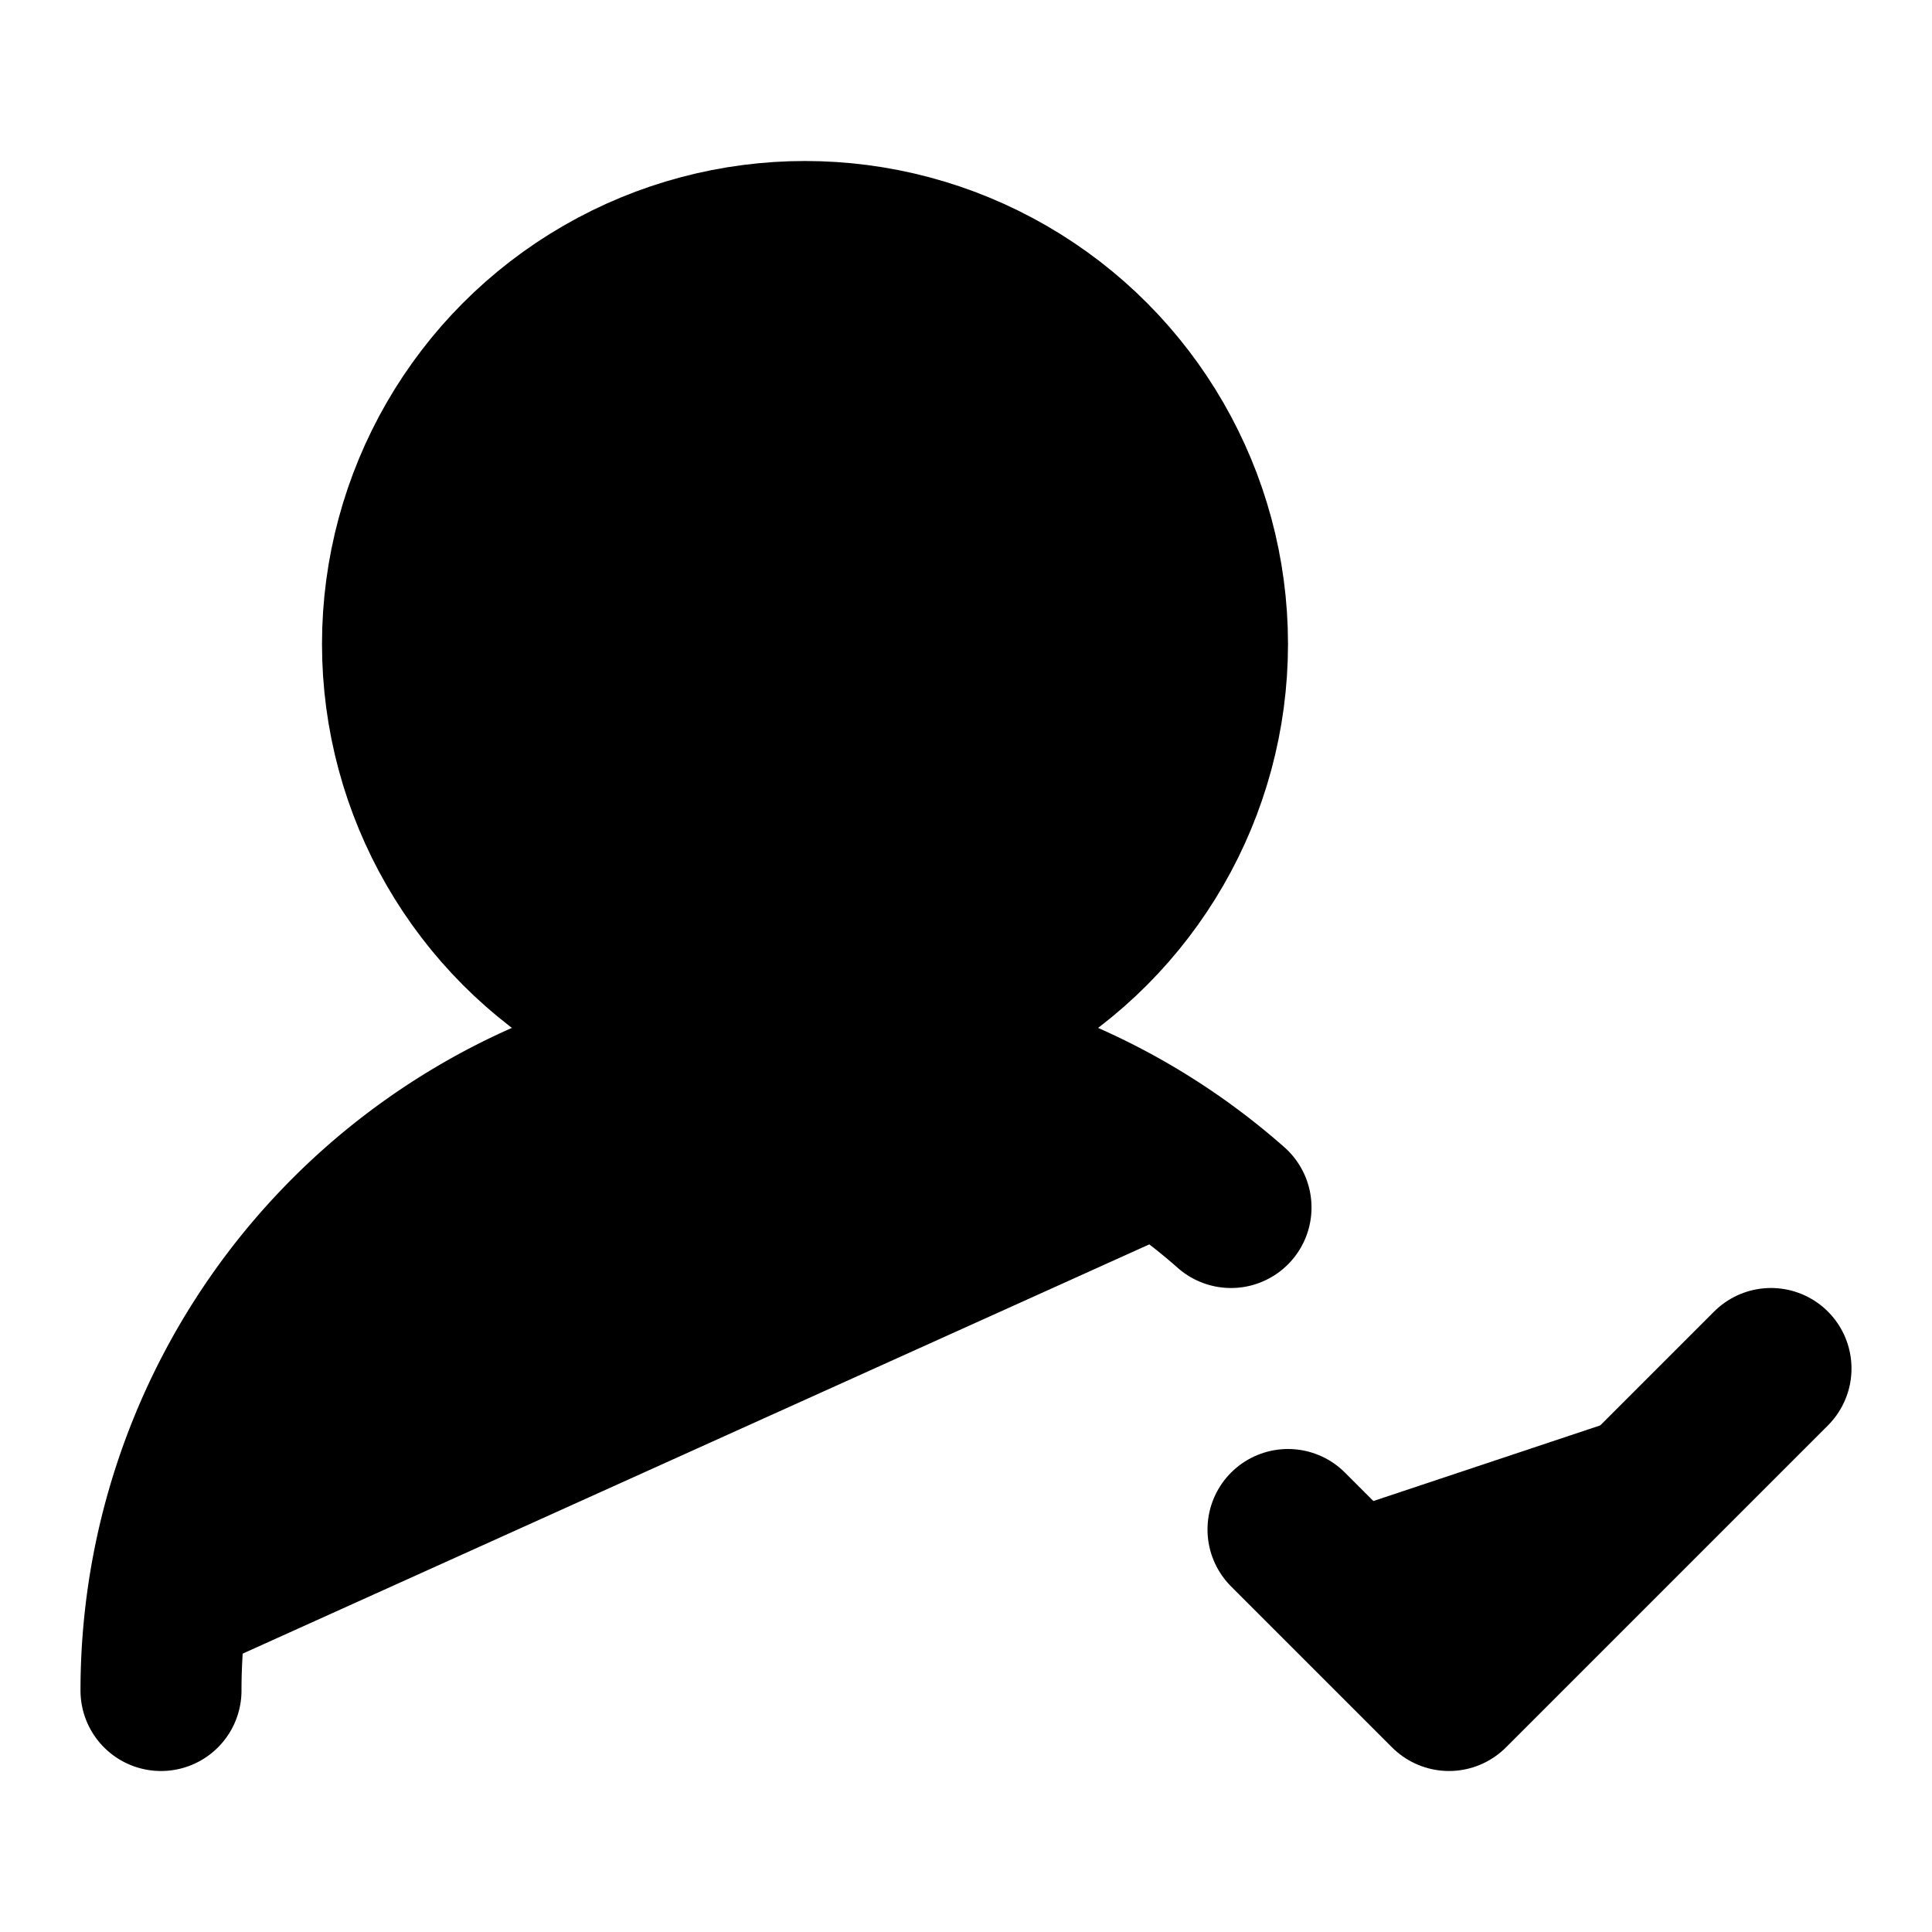 <!-- @license lucide-static v0.424.0 - ISC -->
<svg
    xmlns="http://www.w3.org/2000/svg"
    class="lucide lucide-user-round-check"
    width="24"
    height="24"
    viewBox="0 0 24 24"
    fill="currentColor"
    stroke="currentColor"
    stroke-width="2"
    stroke-linecap="round"
    stroke-linejoin="round"
>
    <path vector-effect="non-scaling-stroke" d="M2 21a8 8 0 0 1 13.292-6" />
    <circle vector-effect="non-scaling-stroke" cx="10" cy="8" r="5" />
    <path vector-effect="non-scaling-stroke" d="m16 19 2 2 4-4" />
</svg>
